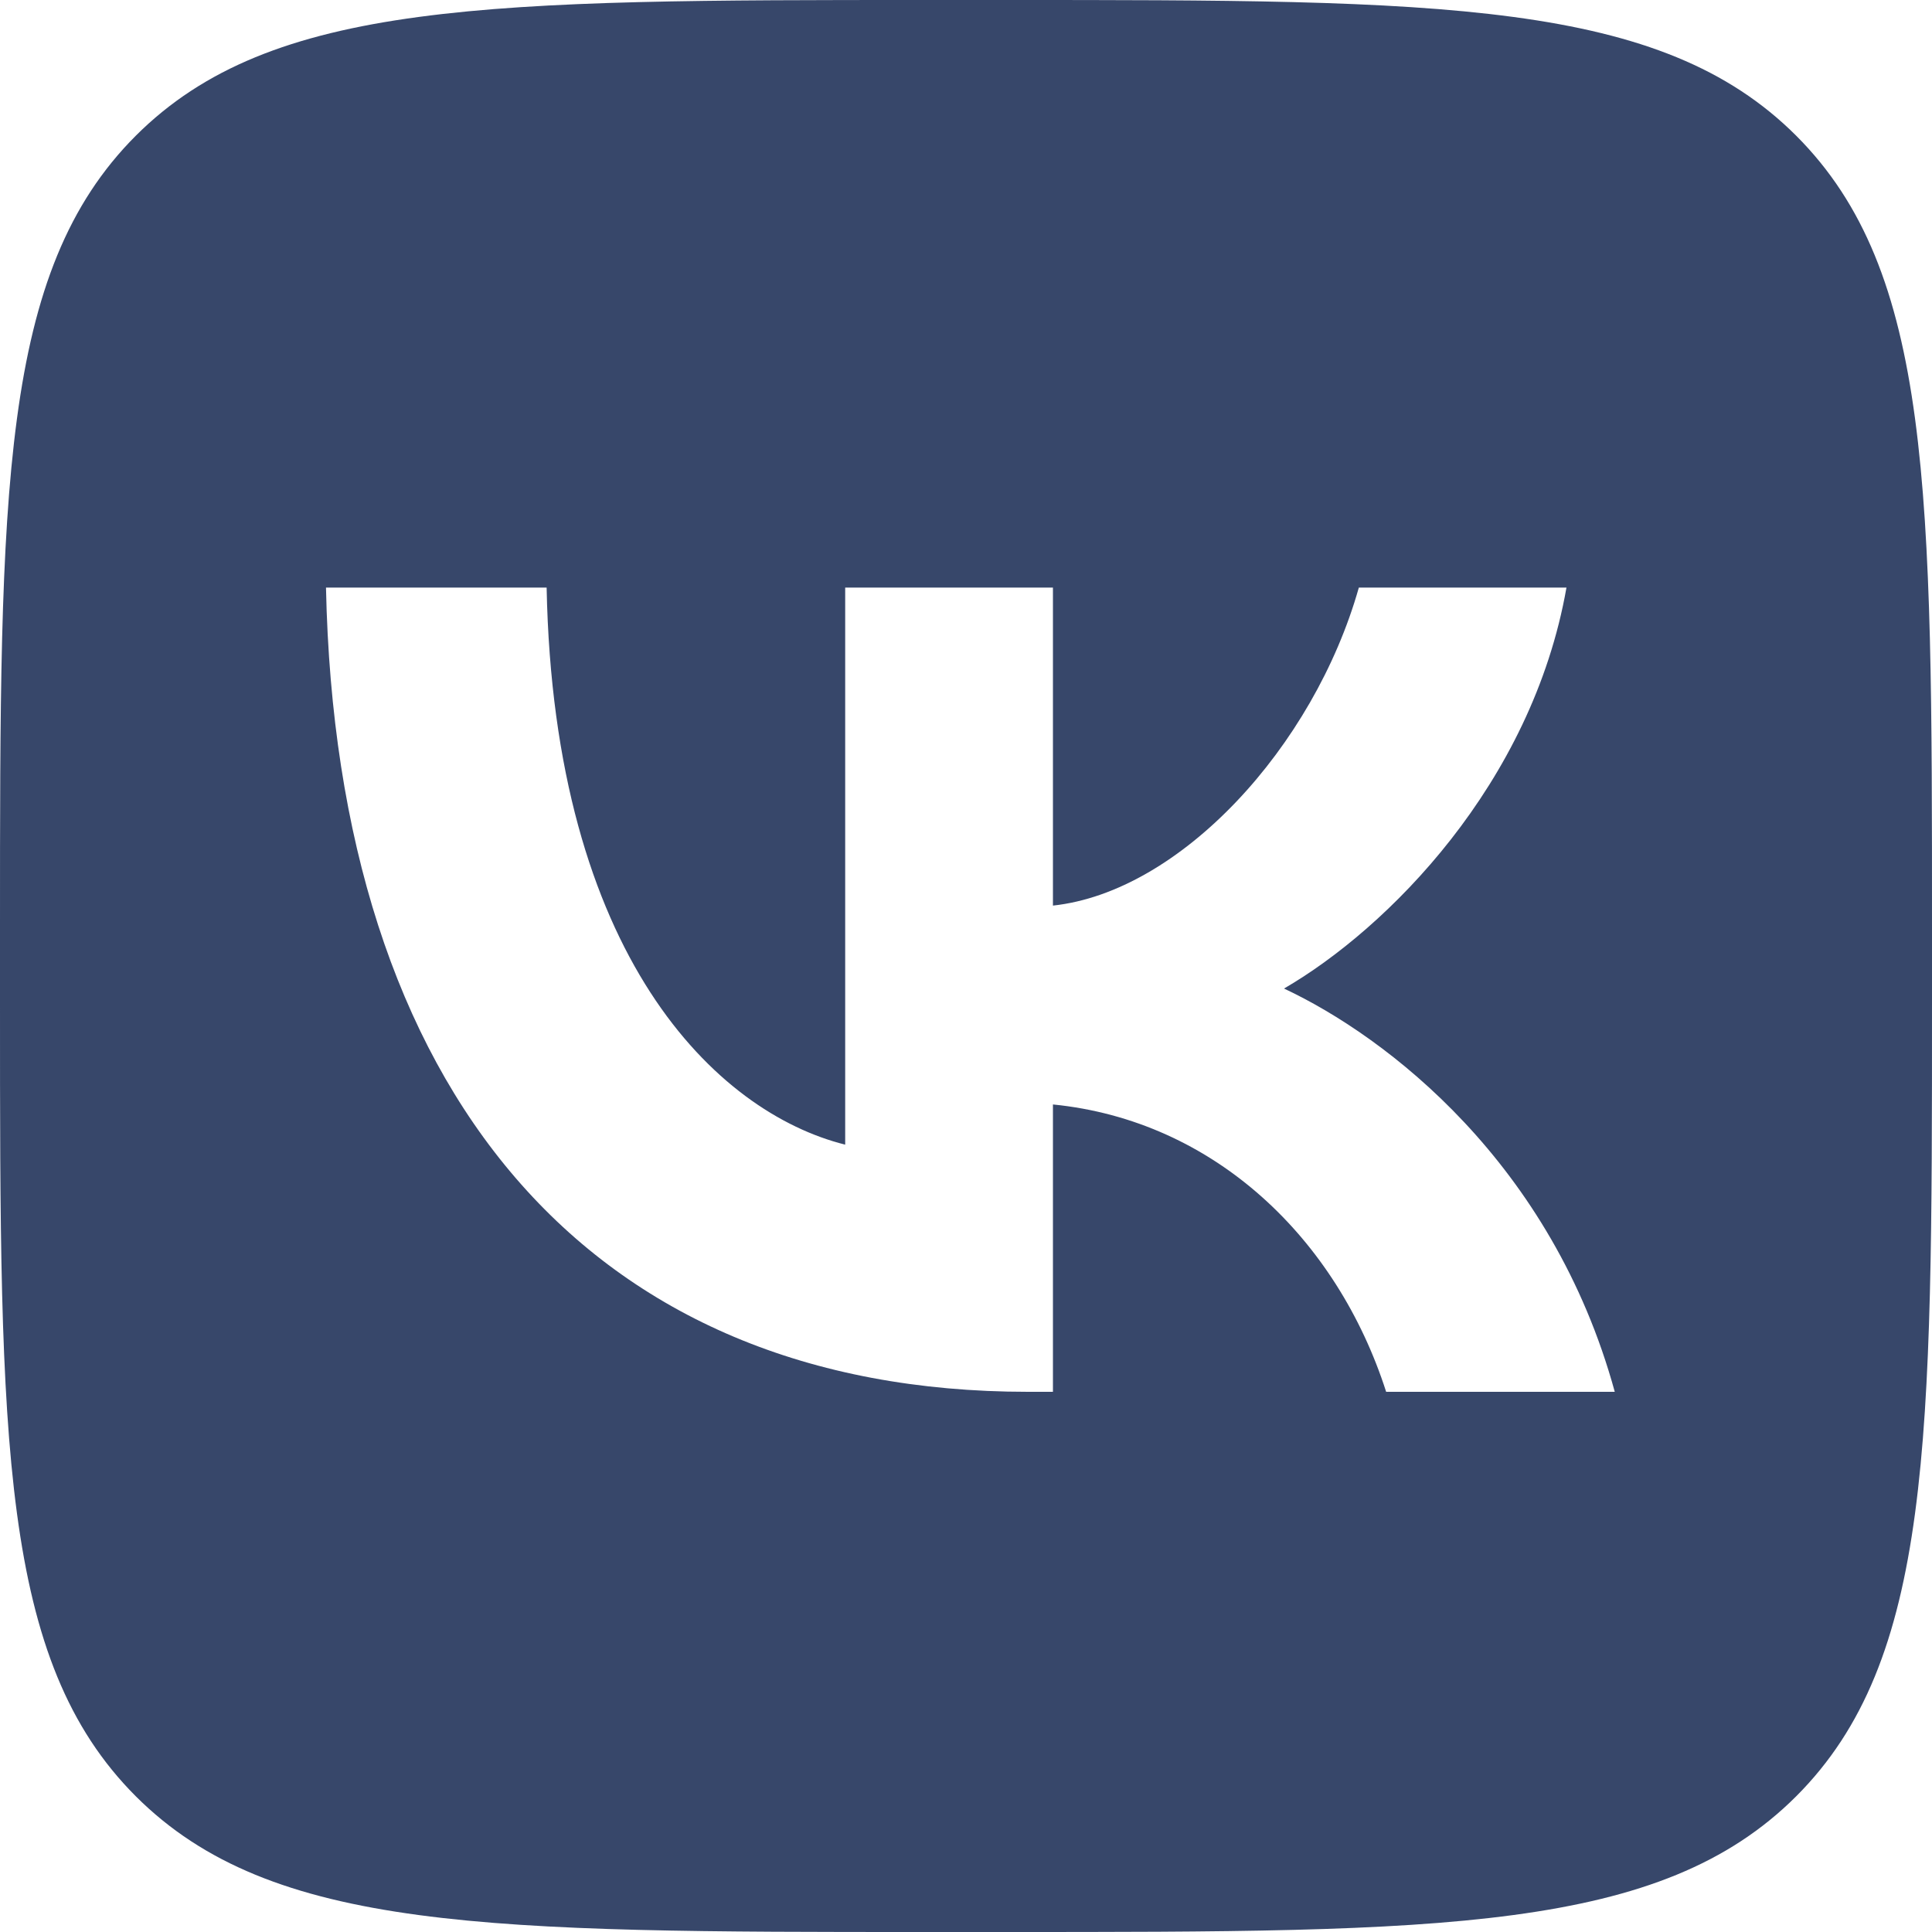 <svg width="15" height="15" viewBox="0 0 15 15" fill="none" xmlns="http://www.w3.org/2000/svg">
<path fill-rule="evenodd" clip-rule="evenodd" d="M1.054 1.054C0 2.109 0 3.806 0 7.2L0 7.8C0 11.194 0 12.891 1.054 13.946C2.109 15 3.806 15 7.2 15L7.8 15C11.194 15 12.891 15 13.946 13.946C15 12.891 15 11.194 15 7.8L15 7.2C15 3.806 15 2.109 13.946 1.054C12.891 0 11.194 0 7.8 0L7.2 0C3.806 0 2.109 0 1.054 1.054ZM2.531 4.562C2.612 8.463 4.562 10.806 7.981 10.806H8.175V8.575C9.431 8.7 10.381 9.619 10.762 10.806H12.537C12.05 9.031 10.769 8.05 9.969 7.675C10.769 7.212 11.894 6.088 12.162 4.562L10.55 4.562C10.2 5.8 9.163 6.925 8.175 7.031V4.562H6.562V8.887C5.562 8.637 4.3 7.425 4.244 4.562L2.531 4.562Z" fill="#37476A"/>
</svg>

